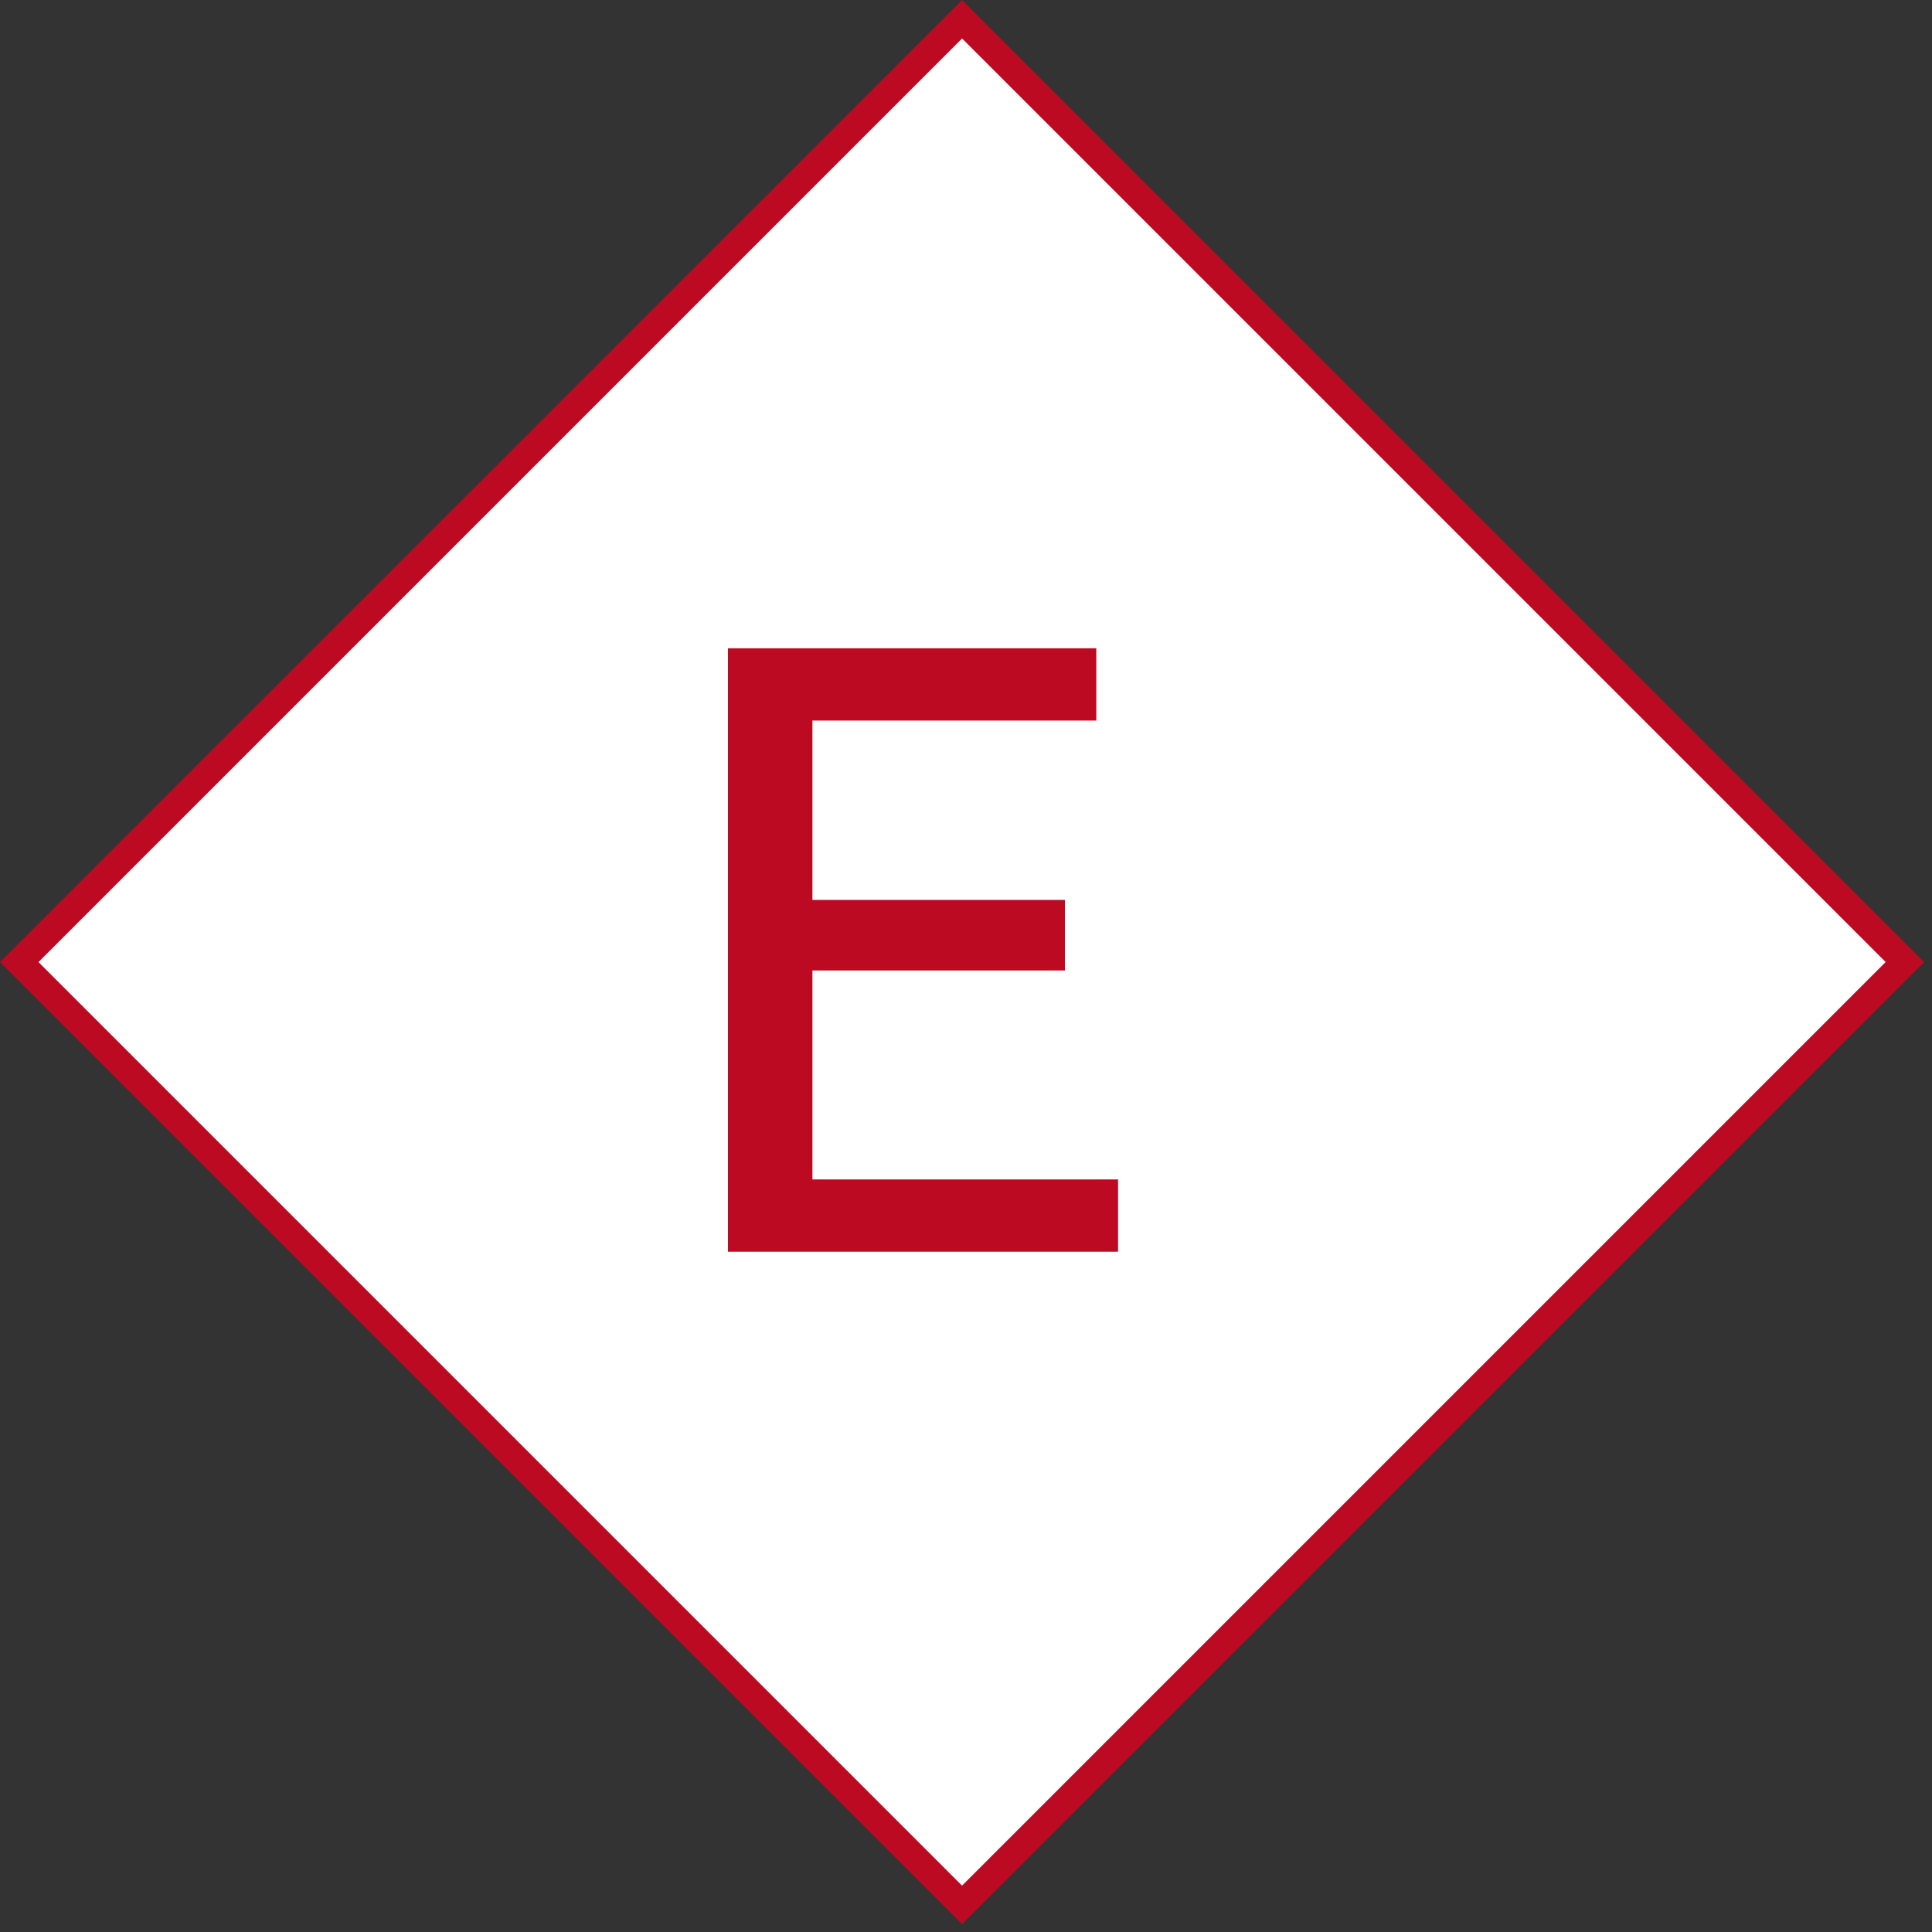 <svg width="71" height="71" viewBox="0 0 71 71" fill="none" xmlns="http://www.w3.org/2000/svg">
<rect x="0" y="0" width="71" height="71" fill="#333333" stroke="none"/>
<rect x="0.707" y="35.355" width="49" height="49" transform="rotate(-45 0.707 35.355)" fill="white" stroke="#BB0A21"/>
<path d="M26.752 46V23.824H40.288V26.48H29.856V33.072H39.136V35.664H29.856V43.344H41.088V46H26.752Z" fill="#BB0A21"/>
</svg>
